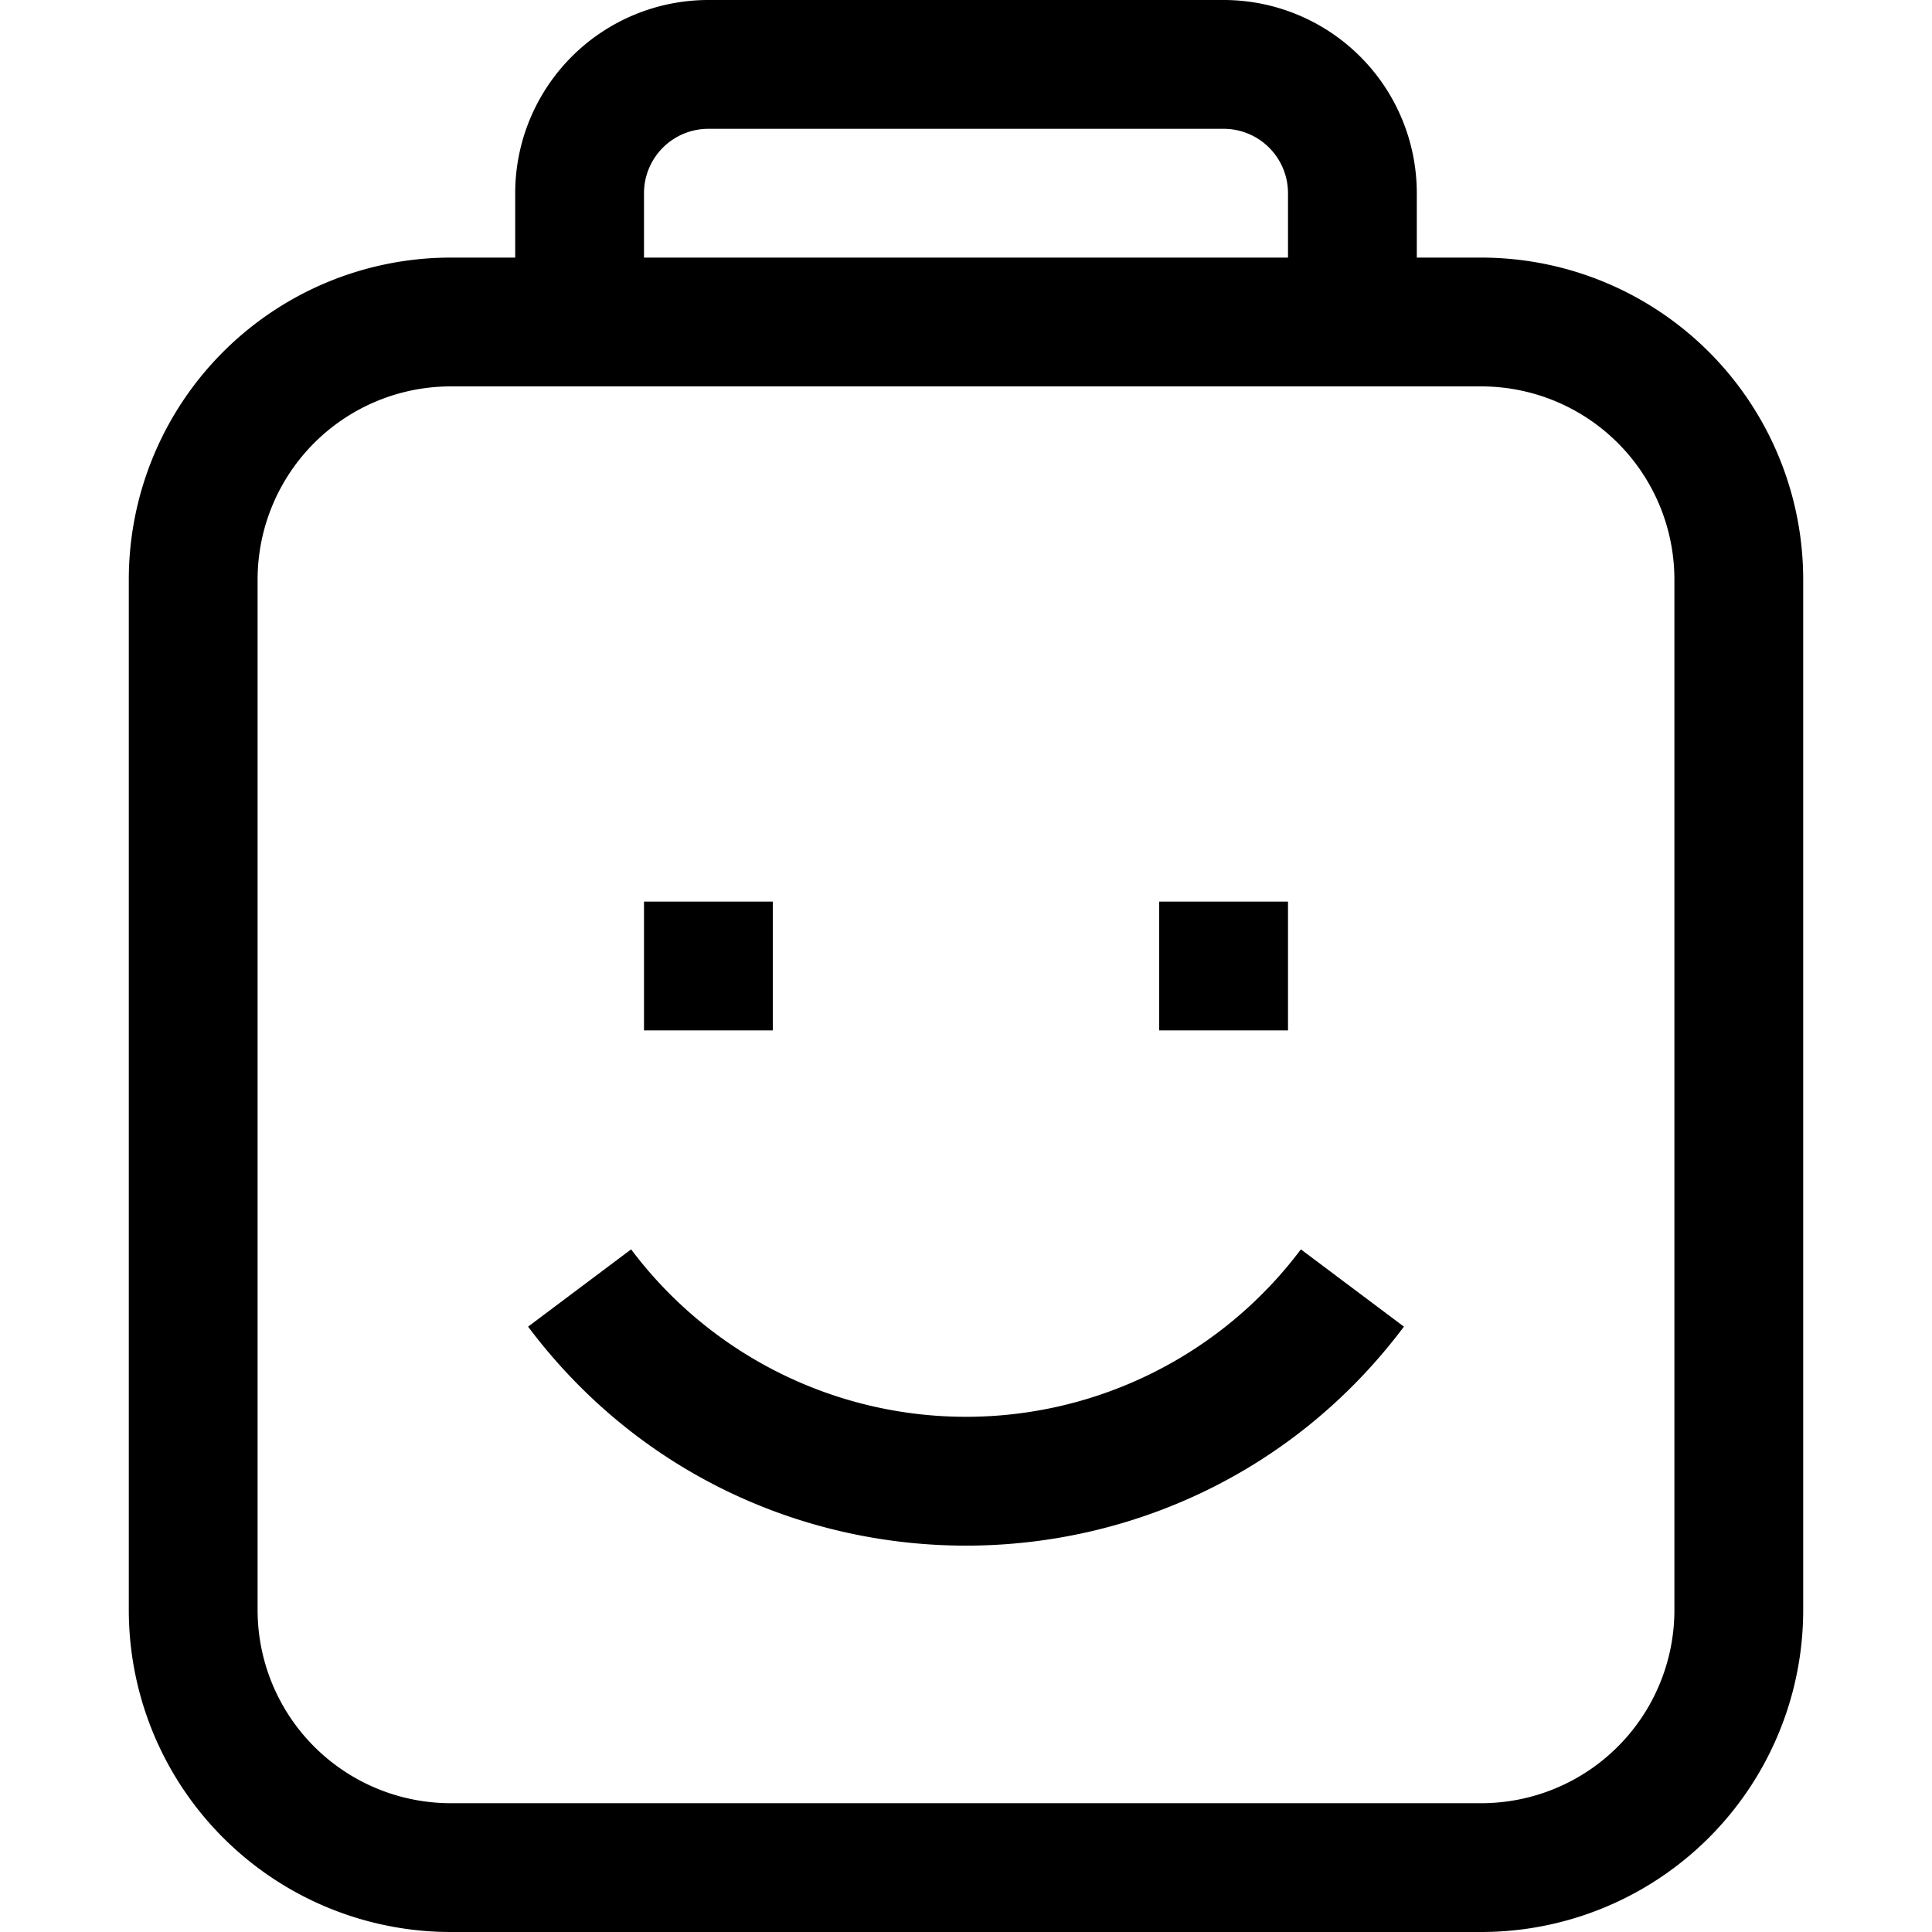 <svg xmlns="http://www.w3.org/2000/svg" width="3em" height="3em" viewBox="0 0 15 15"><path fill="currentColor" d="M3.5 3h8V2h-8zM13 4.5v8h1v-8zM11.5 14h-8v1h8zM2 12.5v-8H1v8zM3.5 14A1.5 1.5 0 0 1 2 12.5H1A2.5 2.5 0 0 0 3.5 15zm9.5-1.5a1.5 1.5 0 0 1-1.5 1.5v1a2.5 2.5 0 0 0 2.5-2.5zM11.5 3A1.5 1.5 0 0 1 13 4.5h1A2.5 2.5 0 0 0 11.5 2zm-8-1A2.5 2.5 0 0 0 1 4.5h1A1.5 1.5 0 0 1 3.5 3zM5 8h1V7H5zm4 0h1V7H9zm1.1 1.7a3.25 3.25 0 0 1-5.2 0l-.8.6c1.7 2.267 5.1 2.267 6.8 0zM5 2.5v-1H4v1zM5.5 1h4V0h-4zm4.5.5v1h1v-1zM9.5 1a.5.5 0 0 1 .5.5h1A1.5 1.5 0 0 0 9.5 0zM5 1.5a.5.5 0 0 1 .5-.5V0A1.5 1.5 0 0 0 4 1.5z"/></svg>